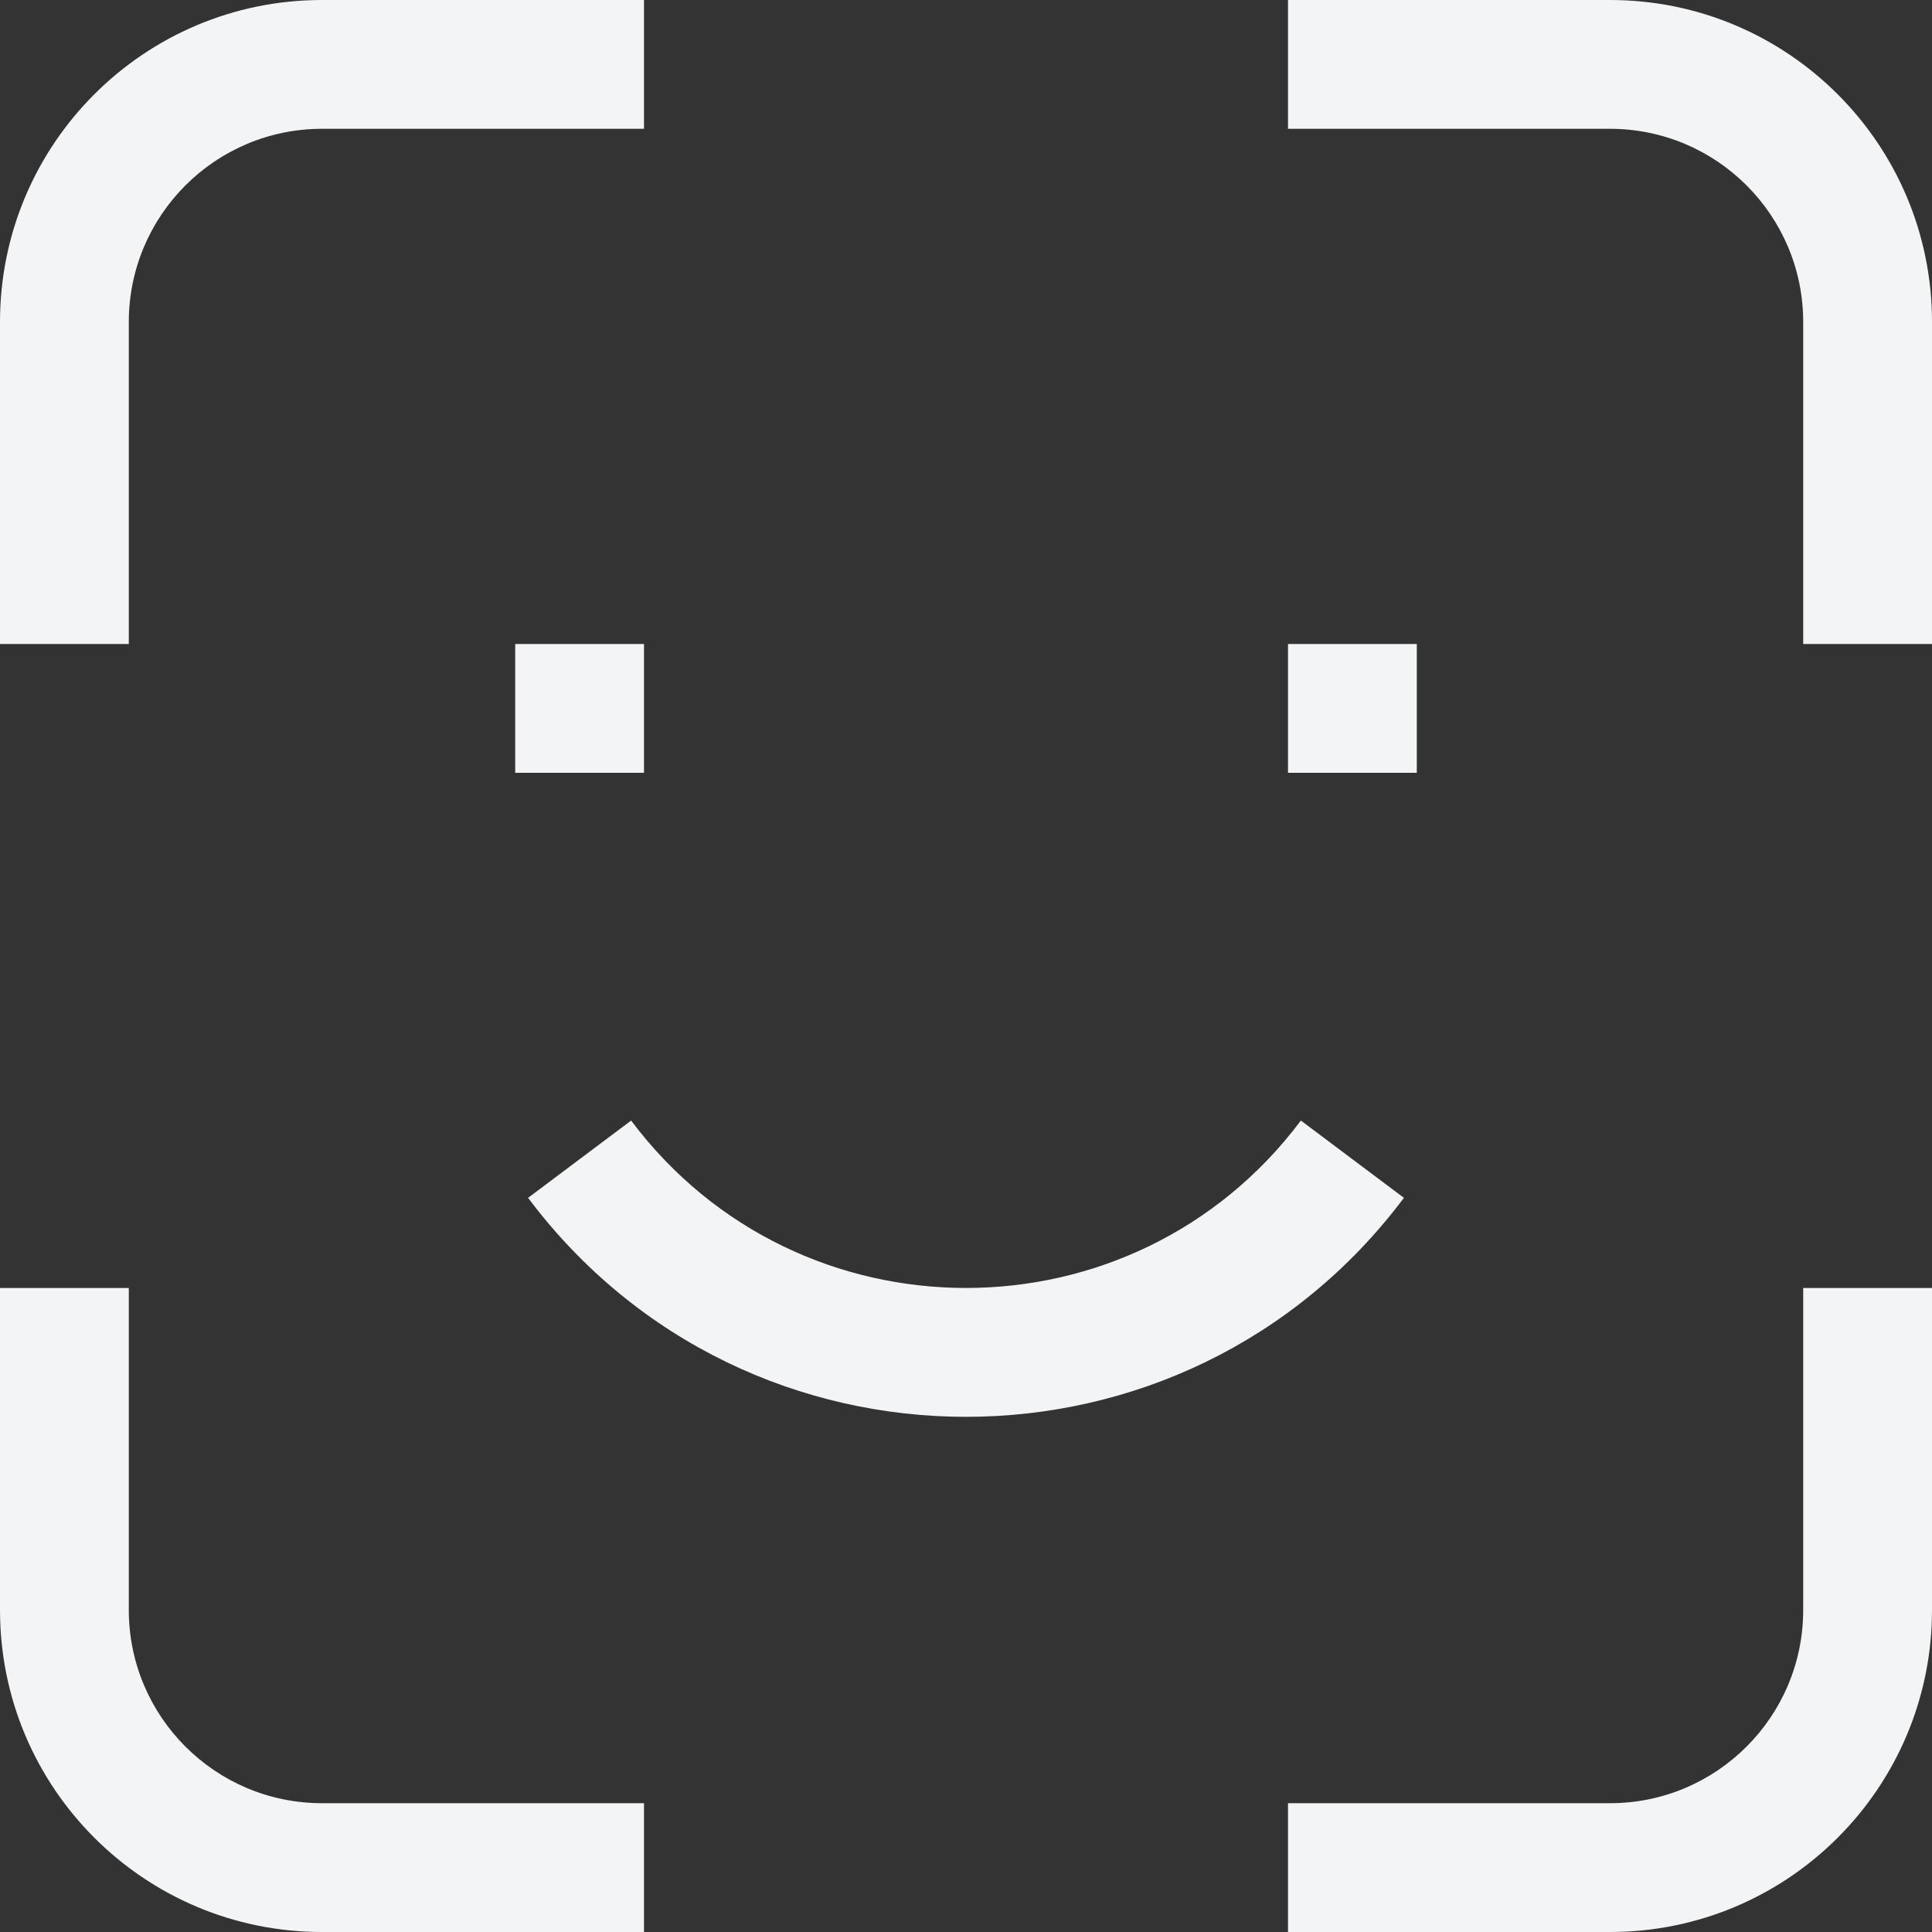 <svg viewBox="0 0 15 15" fill="none"
  xmlns="http://www.w3.org/2000/svg">
  <rect x="0" y="0" width="15" height="15" fill="#333333" stroke="none"/>
  <g id="SVGRepo_bgCarrier" stroke-width="0"></g>
  <g id="SVGRepo_tracerCarrier" stroke-linecap="round" stroke-linejoin="round"></g>
  <g id="SVGRepo_iconCarrier">
    <path fill-rule="evenodd" clip-rule="evenodd" d="M2.5 1C1.672 1 1 1.672 1 2.5V5H0V2.5C0 1.119 1.119 0 2.5 0H5V1H2.5ZM12.5 1H10V0H12.5C13.881 0 15 1.119 15 2.5V5H14V2.5C14 1.672 13.328 1 12.5 1ZM5 6H4V5H5V6ZM11 6H10V5H11V6ZM4.9 8.7C6.2 10.433 8.8 10.433 10.1 8.7L10.9 9.3C9.2 11.567 5.8 11.567 4.1 9.3L4.9 8.7ZM0 12.5V10H1V12.5C1 13.328 1.672 14 2.5 14H5V15H2.5C1.119 15 0 13.881 0 12.5ZM15 10V12.5C15 13.881 13.881 15 12.5 15H10V14H12.5C13.328 14 14 13.328 14 12.5V10H15Z" fill="#f3f4f6"></path>
  </g>
</svg>
